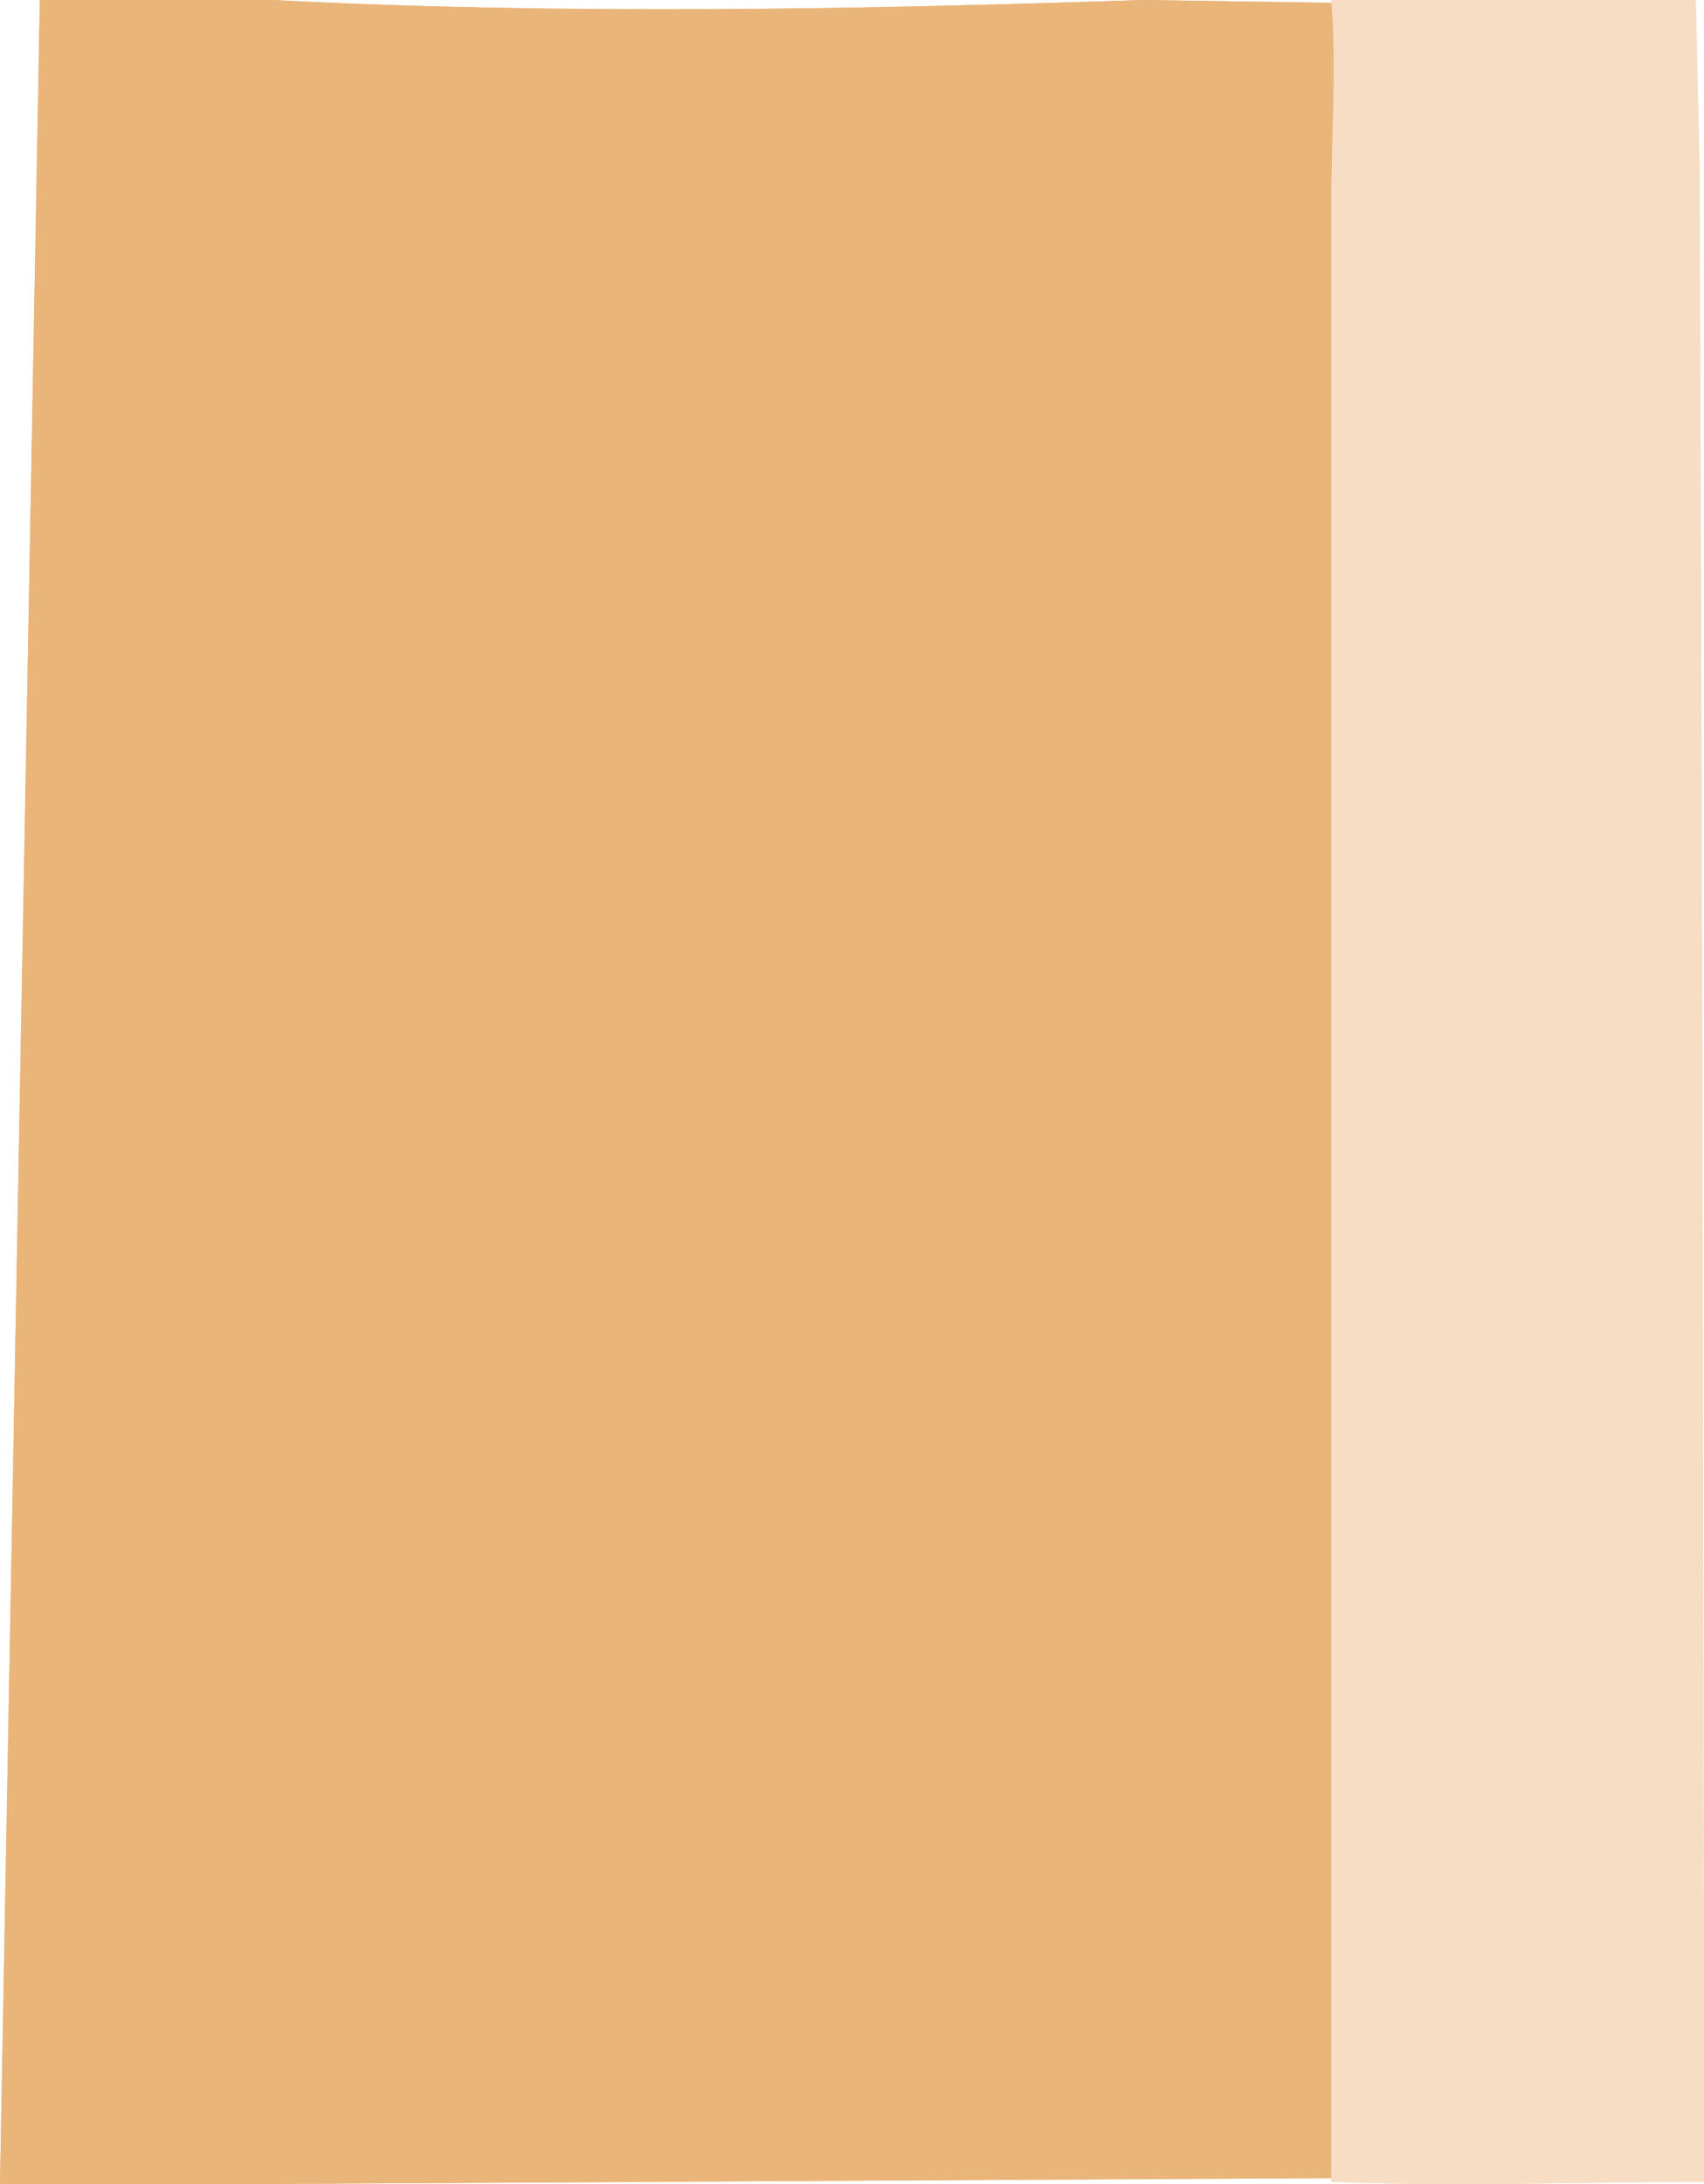 <svg width="160" height="205" viewBox="0 0 160 205" fill="none" xmlns="http://www.w3.org/2000/svg">
<path d="M3.741 0H25.556C53.009 1.411 80.62 0.888 107.282 0L135.052 0.418C135.42 6.739 136 13.113 136 19.434C136 81.081 136 142.727 136 204.373L22.869 205C16.282 205 6.534 205 0 205" fill="#EAB579"/>
<path d="M159.589 15.68C159.829 78.612 159.966 141.649 160 204.79C148.642 204.79 136.975 205.262 125 204.79C125 142.872 125 80.99 125 19.142C125 12.744 125.514 6.346 125 0H159.229L159.589 15.68Z" fill="#F7DDC4"/>
<path d="M3.741 0H25.556C53.009 1.411 80.62 0.888 107.282 0L135.052 0.418C135.42 6.739 136 13.113 136 19.434C136 81.081 136 142.727 136 204.373L22.869 205C16.282 205 6.534 205 0 205" fill="#EAB579"/>
<path d="M159.589 15.68C159.829 78.612 159.966 141.649 160 204.79C148.642 204.79 136.975 205.262 125 204.79C125 142.872 125 80.99 125 19.142C125 12.744 125.514 6.346 125 0H159.229L159.589 15.68Z" fill="#F7DDC4"/>
</svg>
